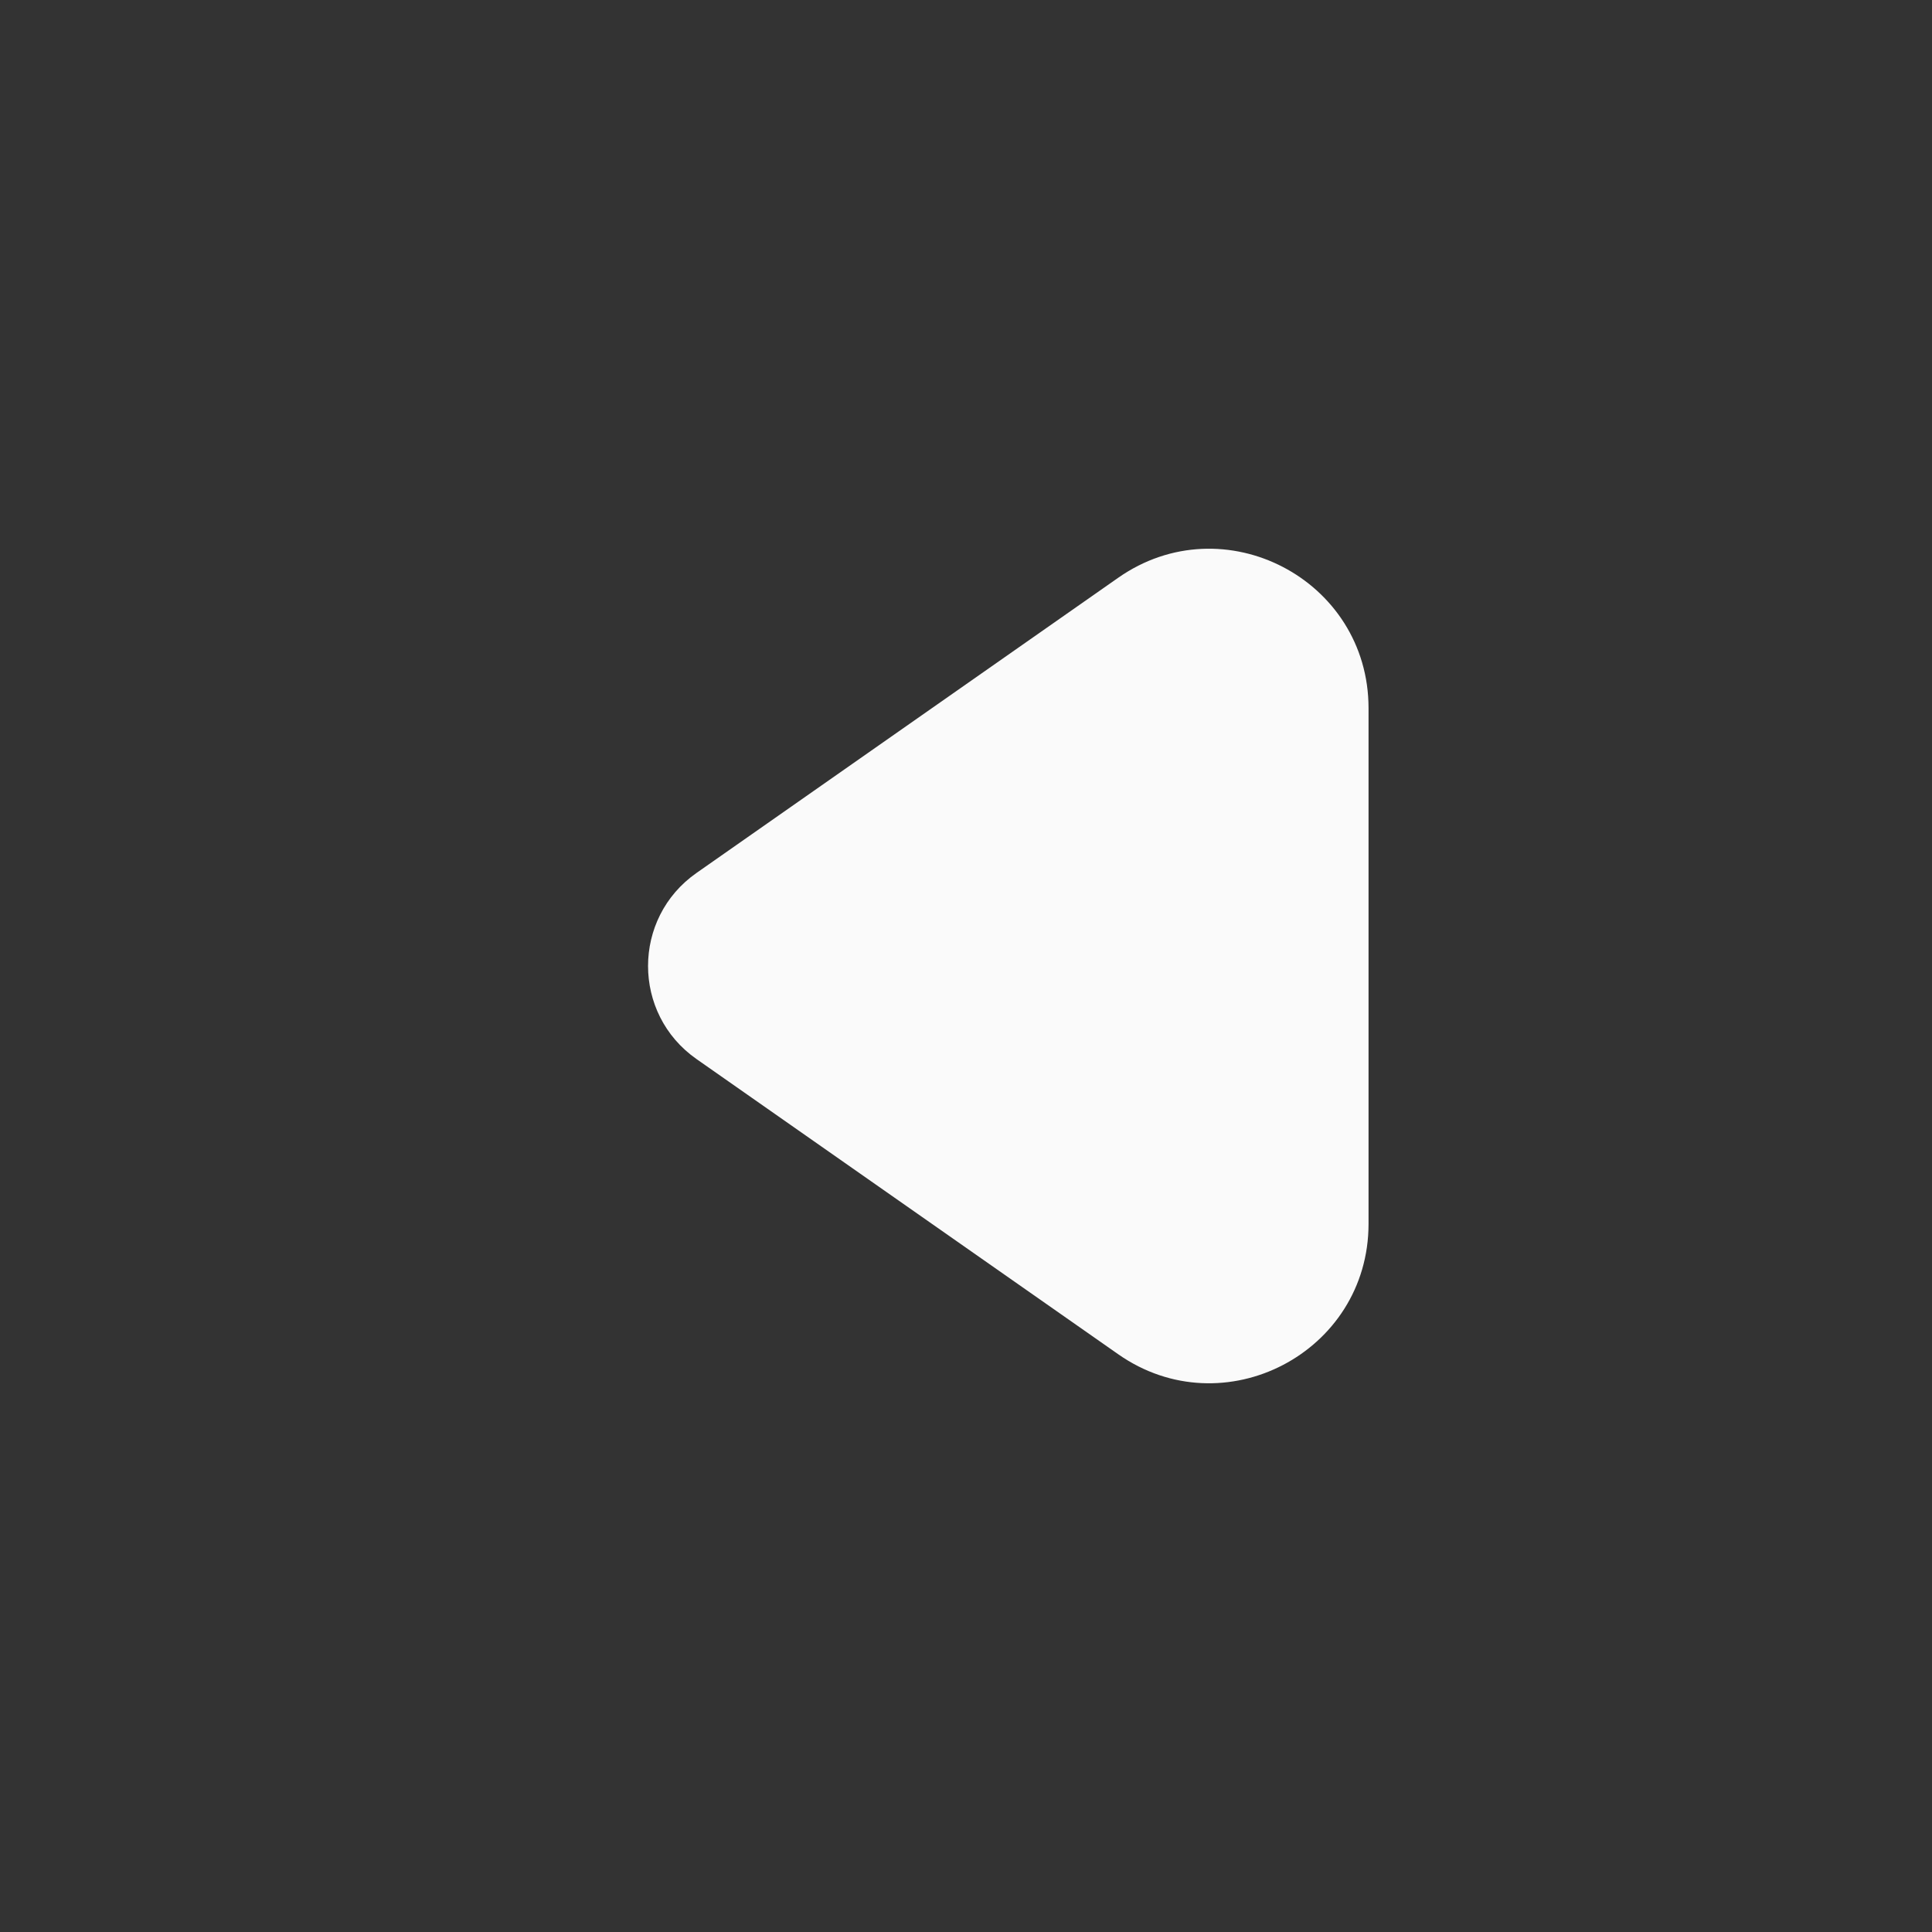 <svg width="17" height="17" viewBox="0 0 17 17" fill="none" xmlns="http://www.w3.org/2000/svg">
<rect x="0" y="0" width="17" height="17" fill="#333333" stroke="none"/>
<path d="M6.129 7.681L9.839 5.084C10.767 4.434 12.042 5.098 12.042 6.231L12.042 10.769C12.042 11.902 10.767 12.566 9.839 11.916L6.129 9.319C5.56 8.921 5.56 8.079 6.129 7.681Z" fill="#fafafa"/>
</svg>
